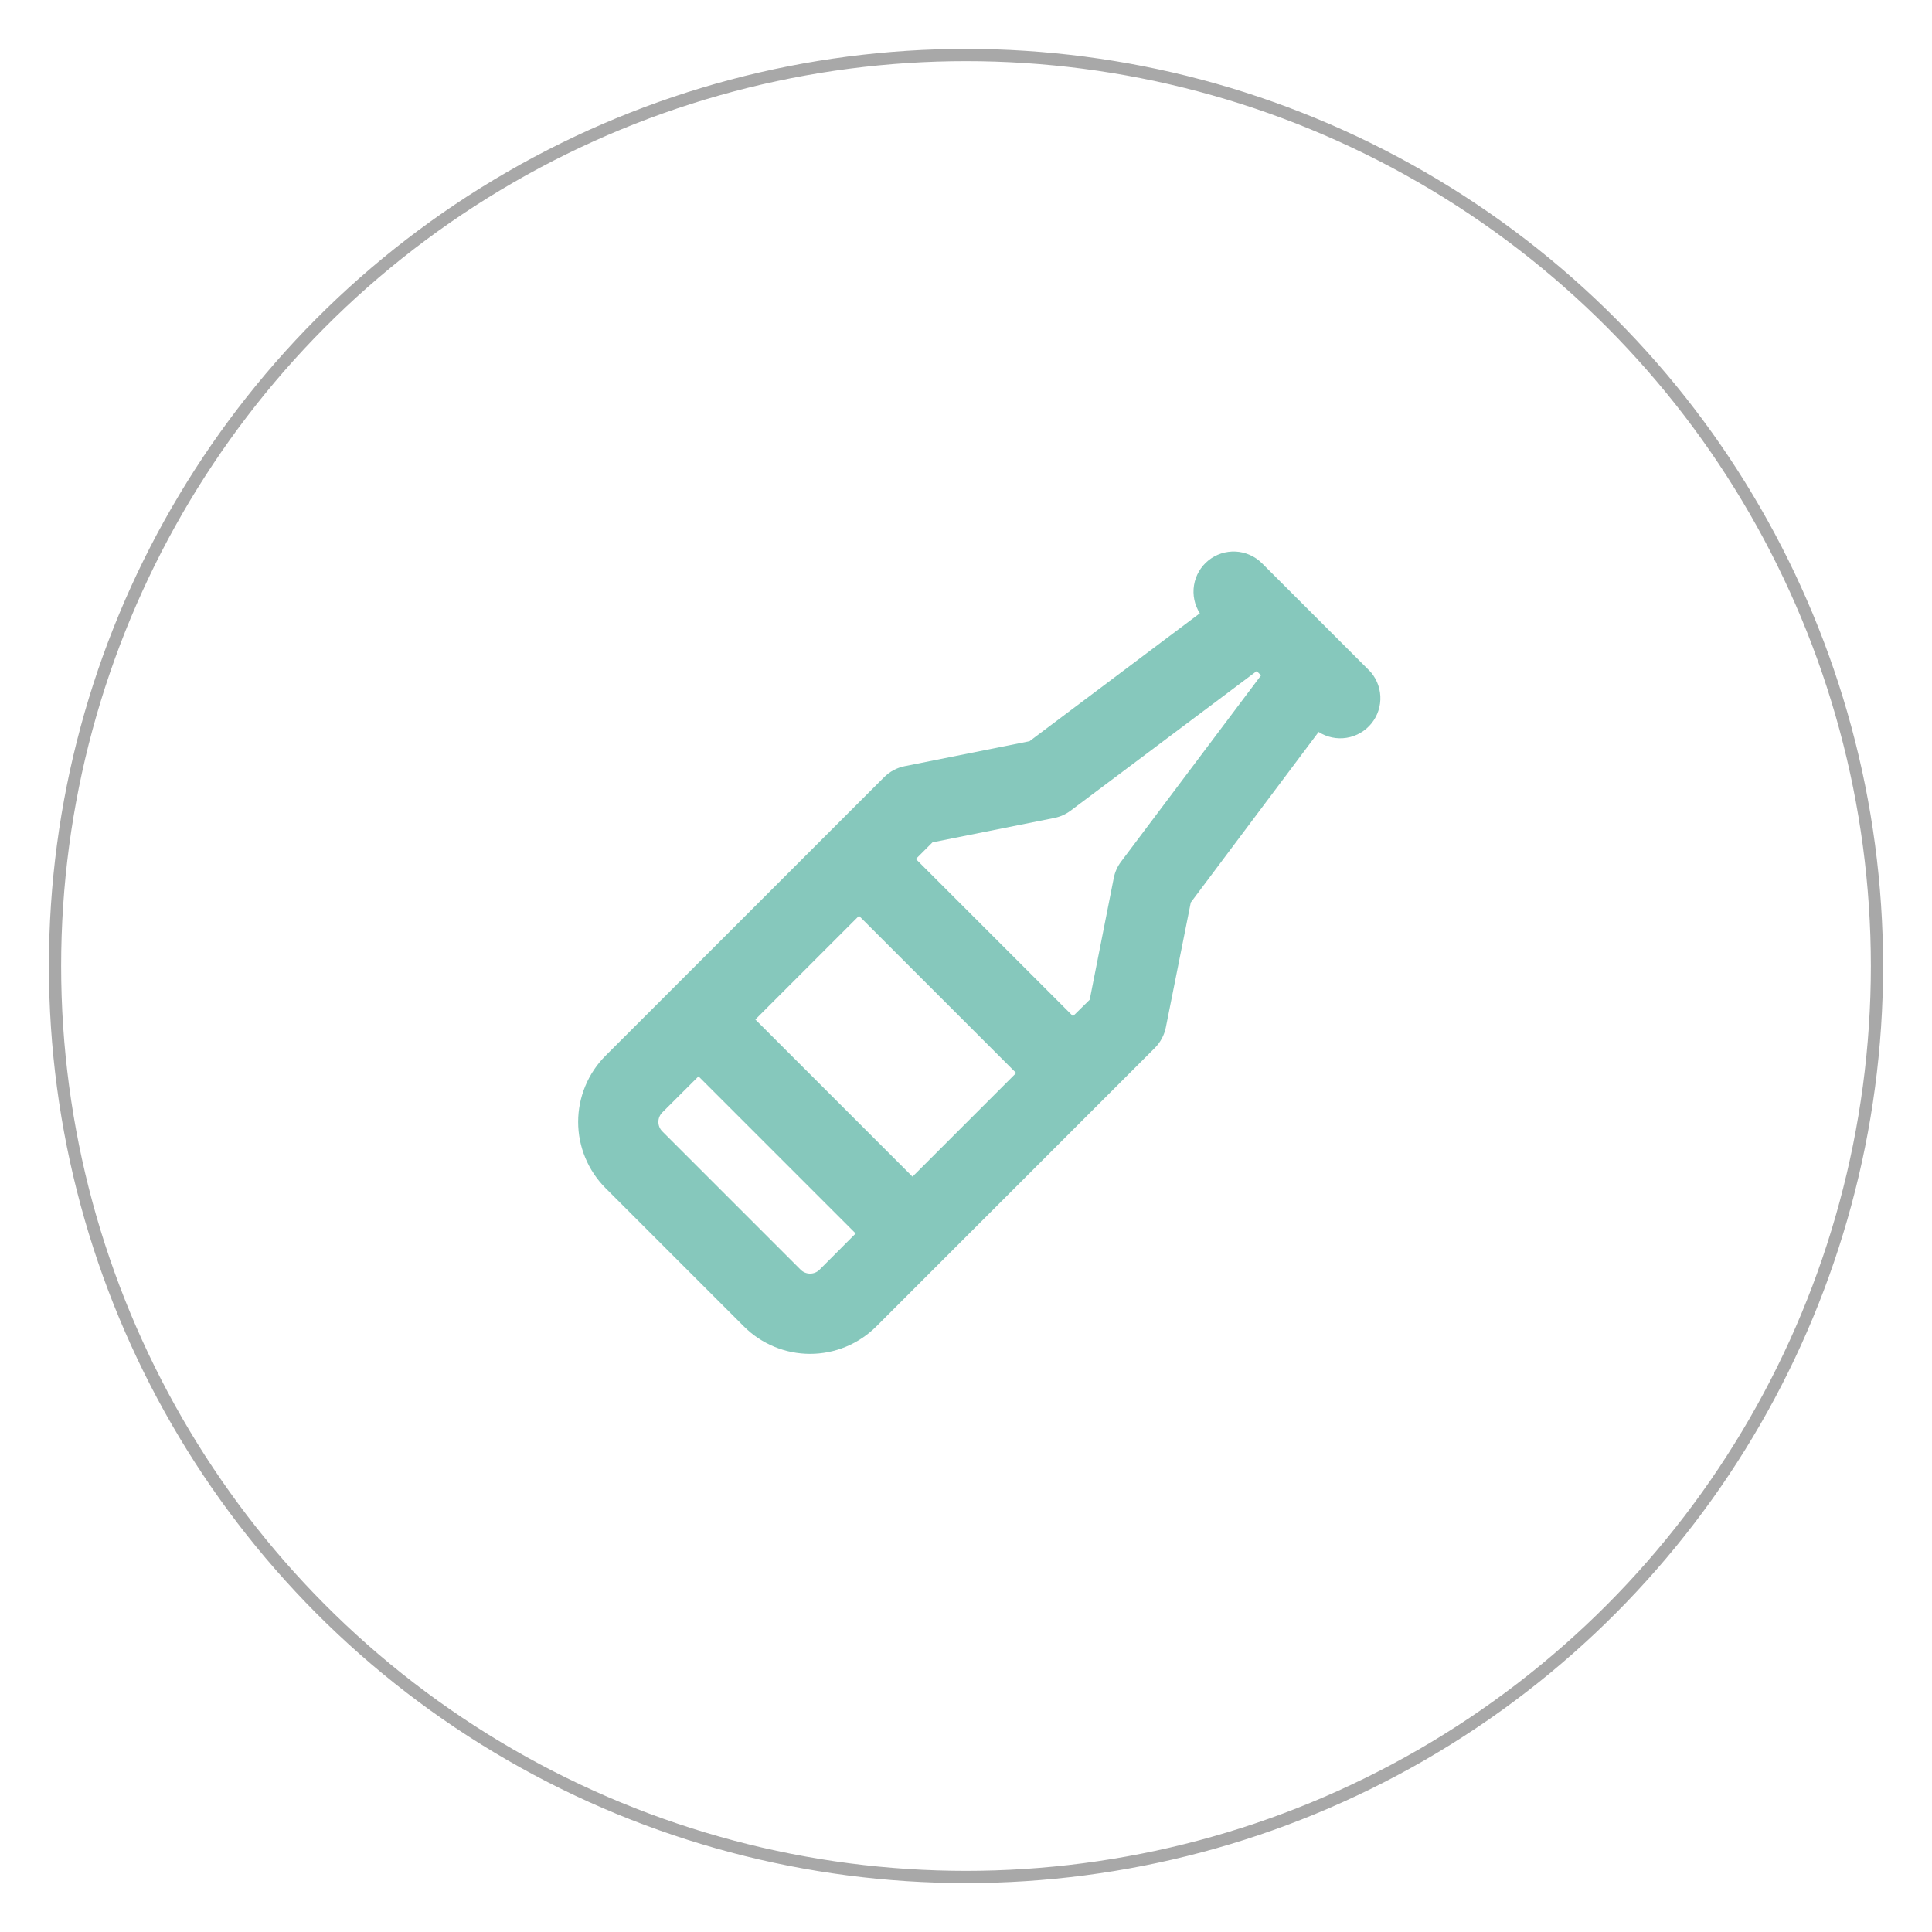 <svg width="158" height="158" viewBox="0 0 158 158" fill="none" xmlns="http://www.w3.org/2000/svg">
<g filter="url(#filter0_d_211_34)">
<circle cx="79" cy="79" r="75" fill="white"/>
<circle cx="79" cy="79" r="74.5" stroke="#A8A8A8"/>
</g>
<path d="M111.946 54.804L103.196 46.054C102.623 45.485 101.859 45.147 101.052 45.106C100.245 45.066 99.451 45.324 98.823 45.832C98.195 46.34 97.776 47.062 97.647 47.86C97.518 48.658 97.688 49.475 98.124 50.155L84.195 60.617L73.988 62.657C73.352 62.785 72.769 63.096 72.309 63.554L49.523 86.336C48.812 87.047 48.248 87.891 47.864 88.82C47.479 89.749 47.281 90.745 47.281 91.75C47.281 92.756 47.479 93.752 47.864 94.68C48.248 95.609 48.812 96.454 49.523 97.165L60.836 108.477C61.546 109.188 62.391 109.752 63.319 110.136C64.248 110.521 65.244 110.719 66.25 110.719C67.255 110.719 68.251 110.521 69.18 110.136C70.109 109.752 70.953 109.188 71.664 108.477L94.446 85.697C94.903 85.237 95.215 84.653 95.343 84.018L97.383 73.805L107.837 59.859C108.517 60.296 109.334 60.466 110.132 60.337C110.93 60.208 111.652 59.789 112.16 59.161C112.668 58.532 112.926 57.739 112.885 56.932C112.844 56.124 112.507 55.361 111.938 54.787L111.946 54.804ZM74.625 96.227L61.773 83.375L70.25 74.898L83.102 87.75L74.625 96.227ZM66.25 104.156C66.106 104.156 65.964 104.128 65.831 104.073C65.698 104.018 65.577 103.938 65.476 103.836L54.164 92.524C54.062 92.423 53.981 92.302 53.926 92.169C53.871 92.037 53.843 91.894 53.843 91.75C53.843 91.607 53.871 91.464 53.926 91.332C53.981 91.199 54.062 91.078 54.164 90.977L57.125 88.023L69.977 100.875L67.023 103.836C66.922 103.938 66.801 104.018 66.668 104.073C66.535 104.128 66.393 104.156 66.25 104.156ZM91.679 70.469C91.385 70.861 91.182 71.314 91.086 71.795L89.117 81.756L87.75 83.102L74.898 70.25L76.266 68.883L86.227 66.892C86.708 66.796 87.161 66.593 87.553 66.299L102.775 54.88L103.128 55.233L91.679 70.469Z" fill="#86C8BC"/>
<defs>
<filter id="filter0_d_211_34" x="0" y="0" width="158" height="158" filterUnits="userSpaceOnUse" color-interpolation-filters="sRGB">
<feFlood flood-opacity="0" result="BackgroundImageFix"/>
<feColorMatrix in="SourceAlpha" type="matrix" values="0 0 0 0 0 0 0 0 0 0 0 0 0 0 0 0 0 0 127 0" result="hardAlpha"/>
<feOffset/>
<feGaussianBlur stdDeviation="2"/>
<feComposite in2="hardAlpha" operator="out"/>
<feColorMatrix type="matrix" values="0 0 0 0 0 0 0 0 0 0 0 0 0 0 0 0 0 0 0.25 0"/>
<feBlend mode="normal" in2="BackgroundImageFix" result="effect1_dropShadow_211_34"/>
<feBlend mode="normal" in="SourceGraphic" in2="effect1_dropShadow_211_34" result="shape"/>
</filter>
</defs>
</svg>
